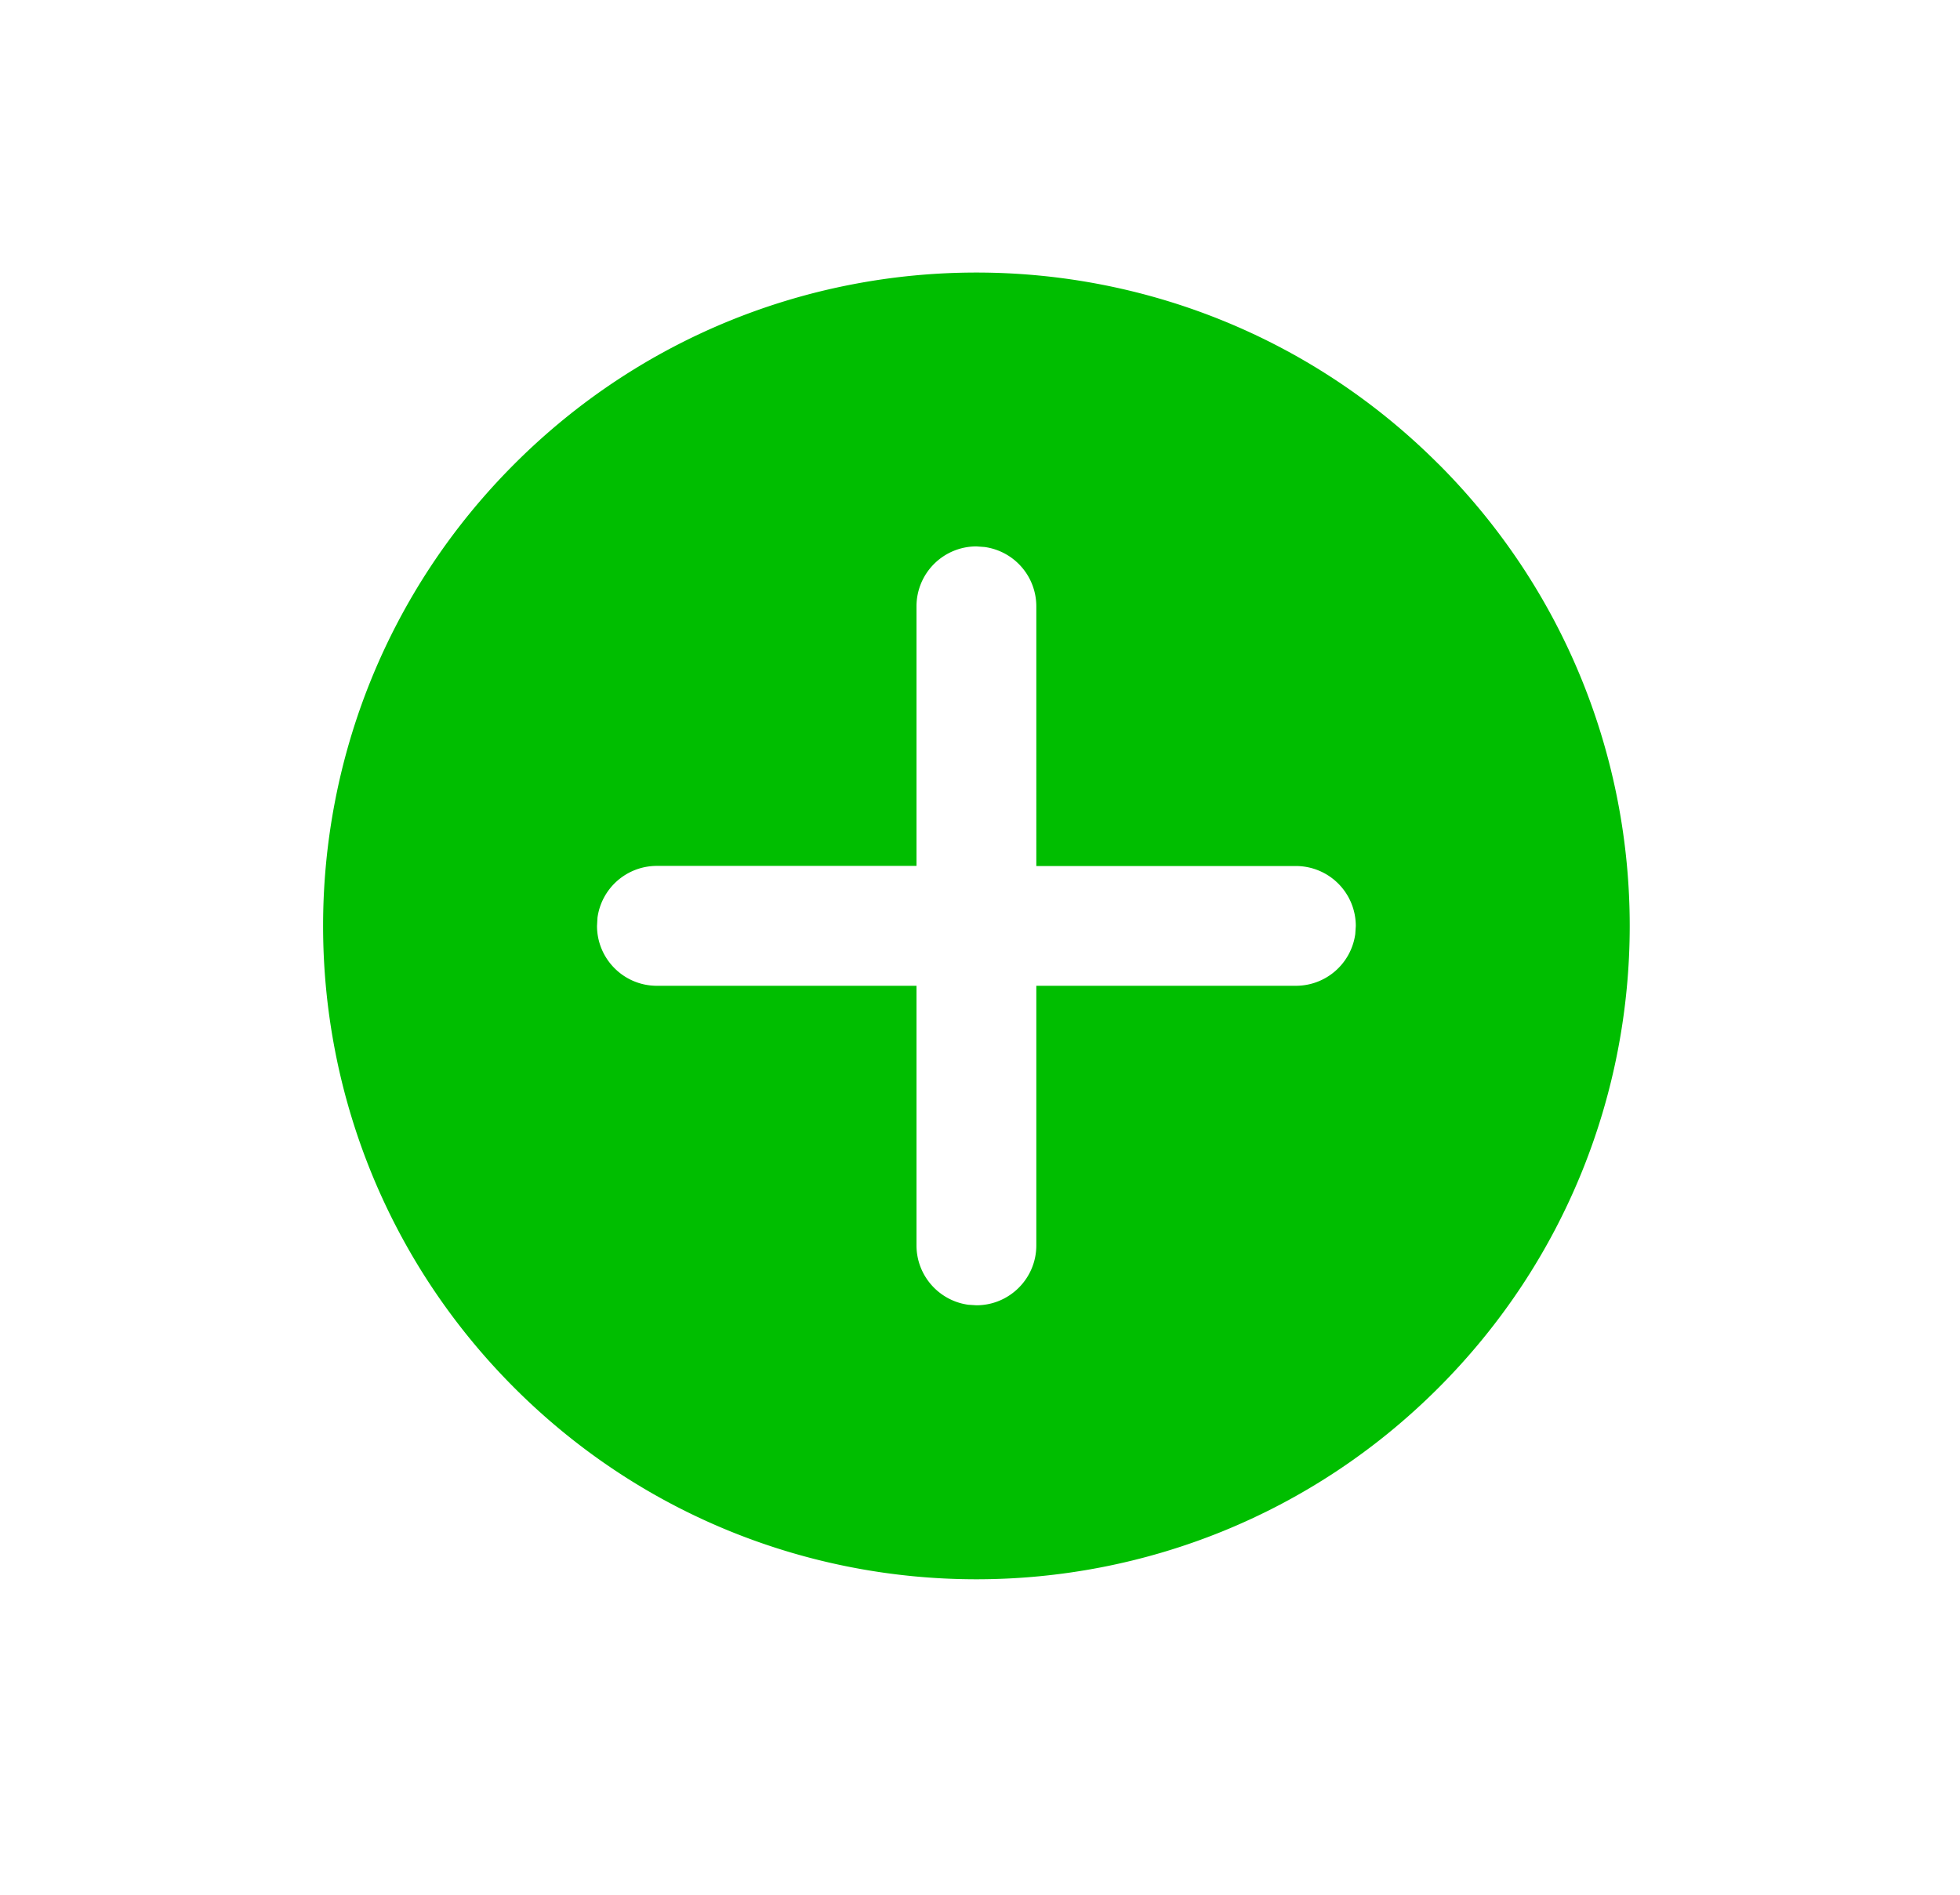<svg width="30" height="29" xmlns="http://www.w3.org/2000/svg">
    <path d="M22.016 7.1c3.905 3.906 3.905 10.237 0 14.143-3.905 3.905-10.237 3.905-14.142 0-3.905-3.906-3.905-10.237 0-14.142 3.905-3.906 10.237-3.906 14.142 0zm-1.264 7.072a.917.917 0 0 0-.917-.917h-3.973V9.28a.917.917 0 0 0-.793-.908l-.124-.009a.917.917 0 0 0-.917.917v3.973h-3.973a.917.917 0 0 0-.91.793l-.007.125c0 .506.41.917.917.917h3.973v3.973c0 .464.345.848.793.909l.124.008c.506 0 .917-.41.917-.917v-3.973h3.973a.917.917 0 0 0 .909-.793z" fill="#00BE00" fill-rule="evenodd"/>
</svg>
